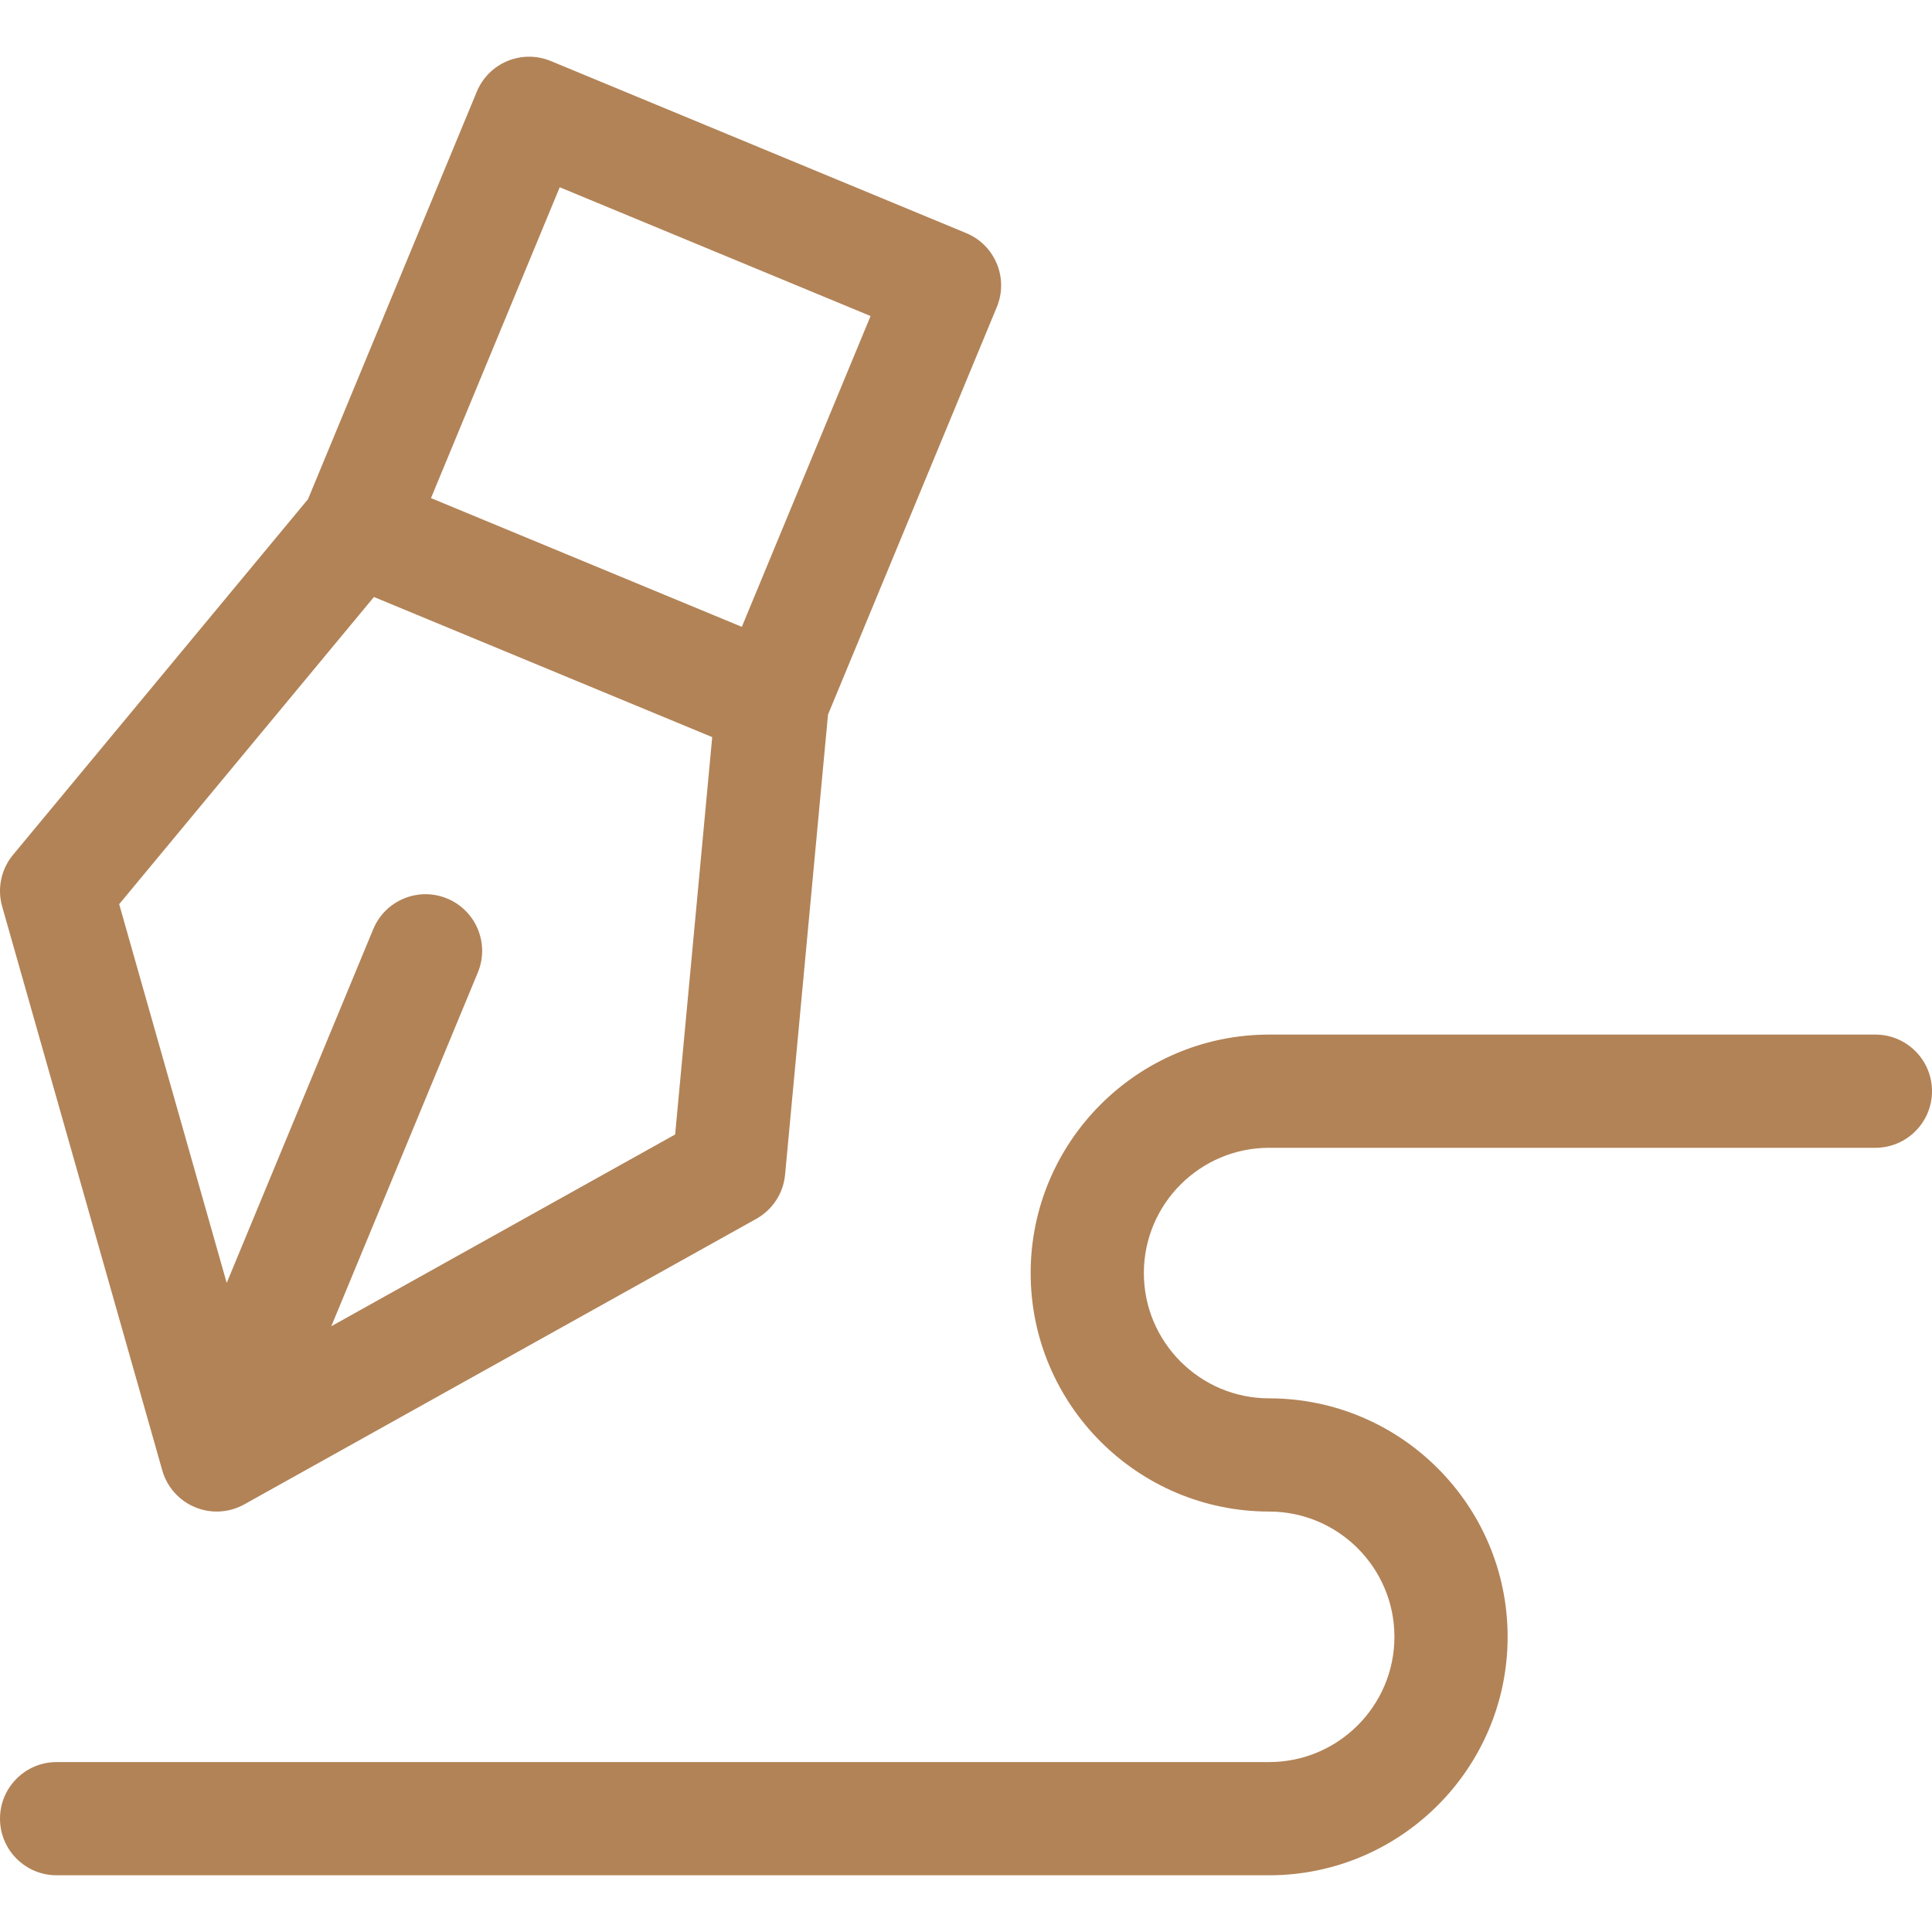 <svg width="64" height="64" viewBox="0 0 64 64" fill="none" xmlns="http://www.w3.org/2000/svg">
<g clip-path="url(#clip0)">
<path d="M32.007 7.722L18.245 2.021C17.785 1.831 17.269 1.831 16.81 2.021C16.351 2.211 15.985 2.576 15.795 3.036L10.203 16.536L0.432 28.317C0.037 28.793 -0.097 29.432 0.071 30.026L5.376 48.709C5.532 49.26 5.932 49.709 6.462 49.929C6.692 50.024 6.936 50.072 7.179 50.072C7.495 50.072 7.81 49.992 8.093 49.834L25.054 40.375C25.593 40.074 25.95 39.527 26.007 38.912L27.429 23.671L33.021 10.171C33.417 9.215 32.963 8.118 32.007 7.722ZM22.365 37.581L10.975 43.933L15.829 32.215C16.225 31.259 15.771 30.162 14.814 29.765C13.857 29.369 12.76 29.823 12.364 30.78L7.51 42.498L3.948 29.952L12.387 19.776L17.99 22.097L23.593 24.418L22.365 37.581ZM24.574 20.765L17.246 17.73L14.277 16.5L18.542 6.203L28.839 10.469L24.574 20.765Z" fill="#B28357"/>
<path d="M62.125 34.272H42.042C37.686 34.272 34.142 37.816 34.142 42.172C34.142 46.528 37.686 50.072 42.042 50.072C44.33 50.072 46.192 51.933 46.192 54.221C46.192 56.51 44.33 58.371 42.042 58.371H1.875C0.84 58.371 0 59.211 0 60.246C0 61.282 0.84 62.121 1.875 62.121H42.042C46.398 62.121 49.942 58.578 49.942 54.221C49.942 49.865 46.398 46.322 42.042 46.322C39.753 46.322 37.892 44.46 37.892 42.172C37.892 39.883 39.753 38.022 42.042 38.022H62.125C63.16 38.022 64 37.182 64 36.147C64 35.111 63.16 34.272 62.125 34.272Z" fill="#B28357"/>
</g>
<defs>
<clipPath id="clip0">
<rect width="64" height="64" fill="white"/>
</clipPath>
</defs>
</svg>

